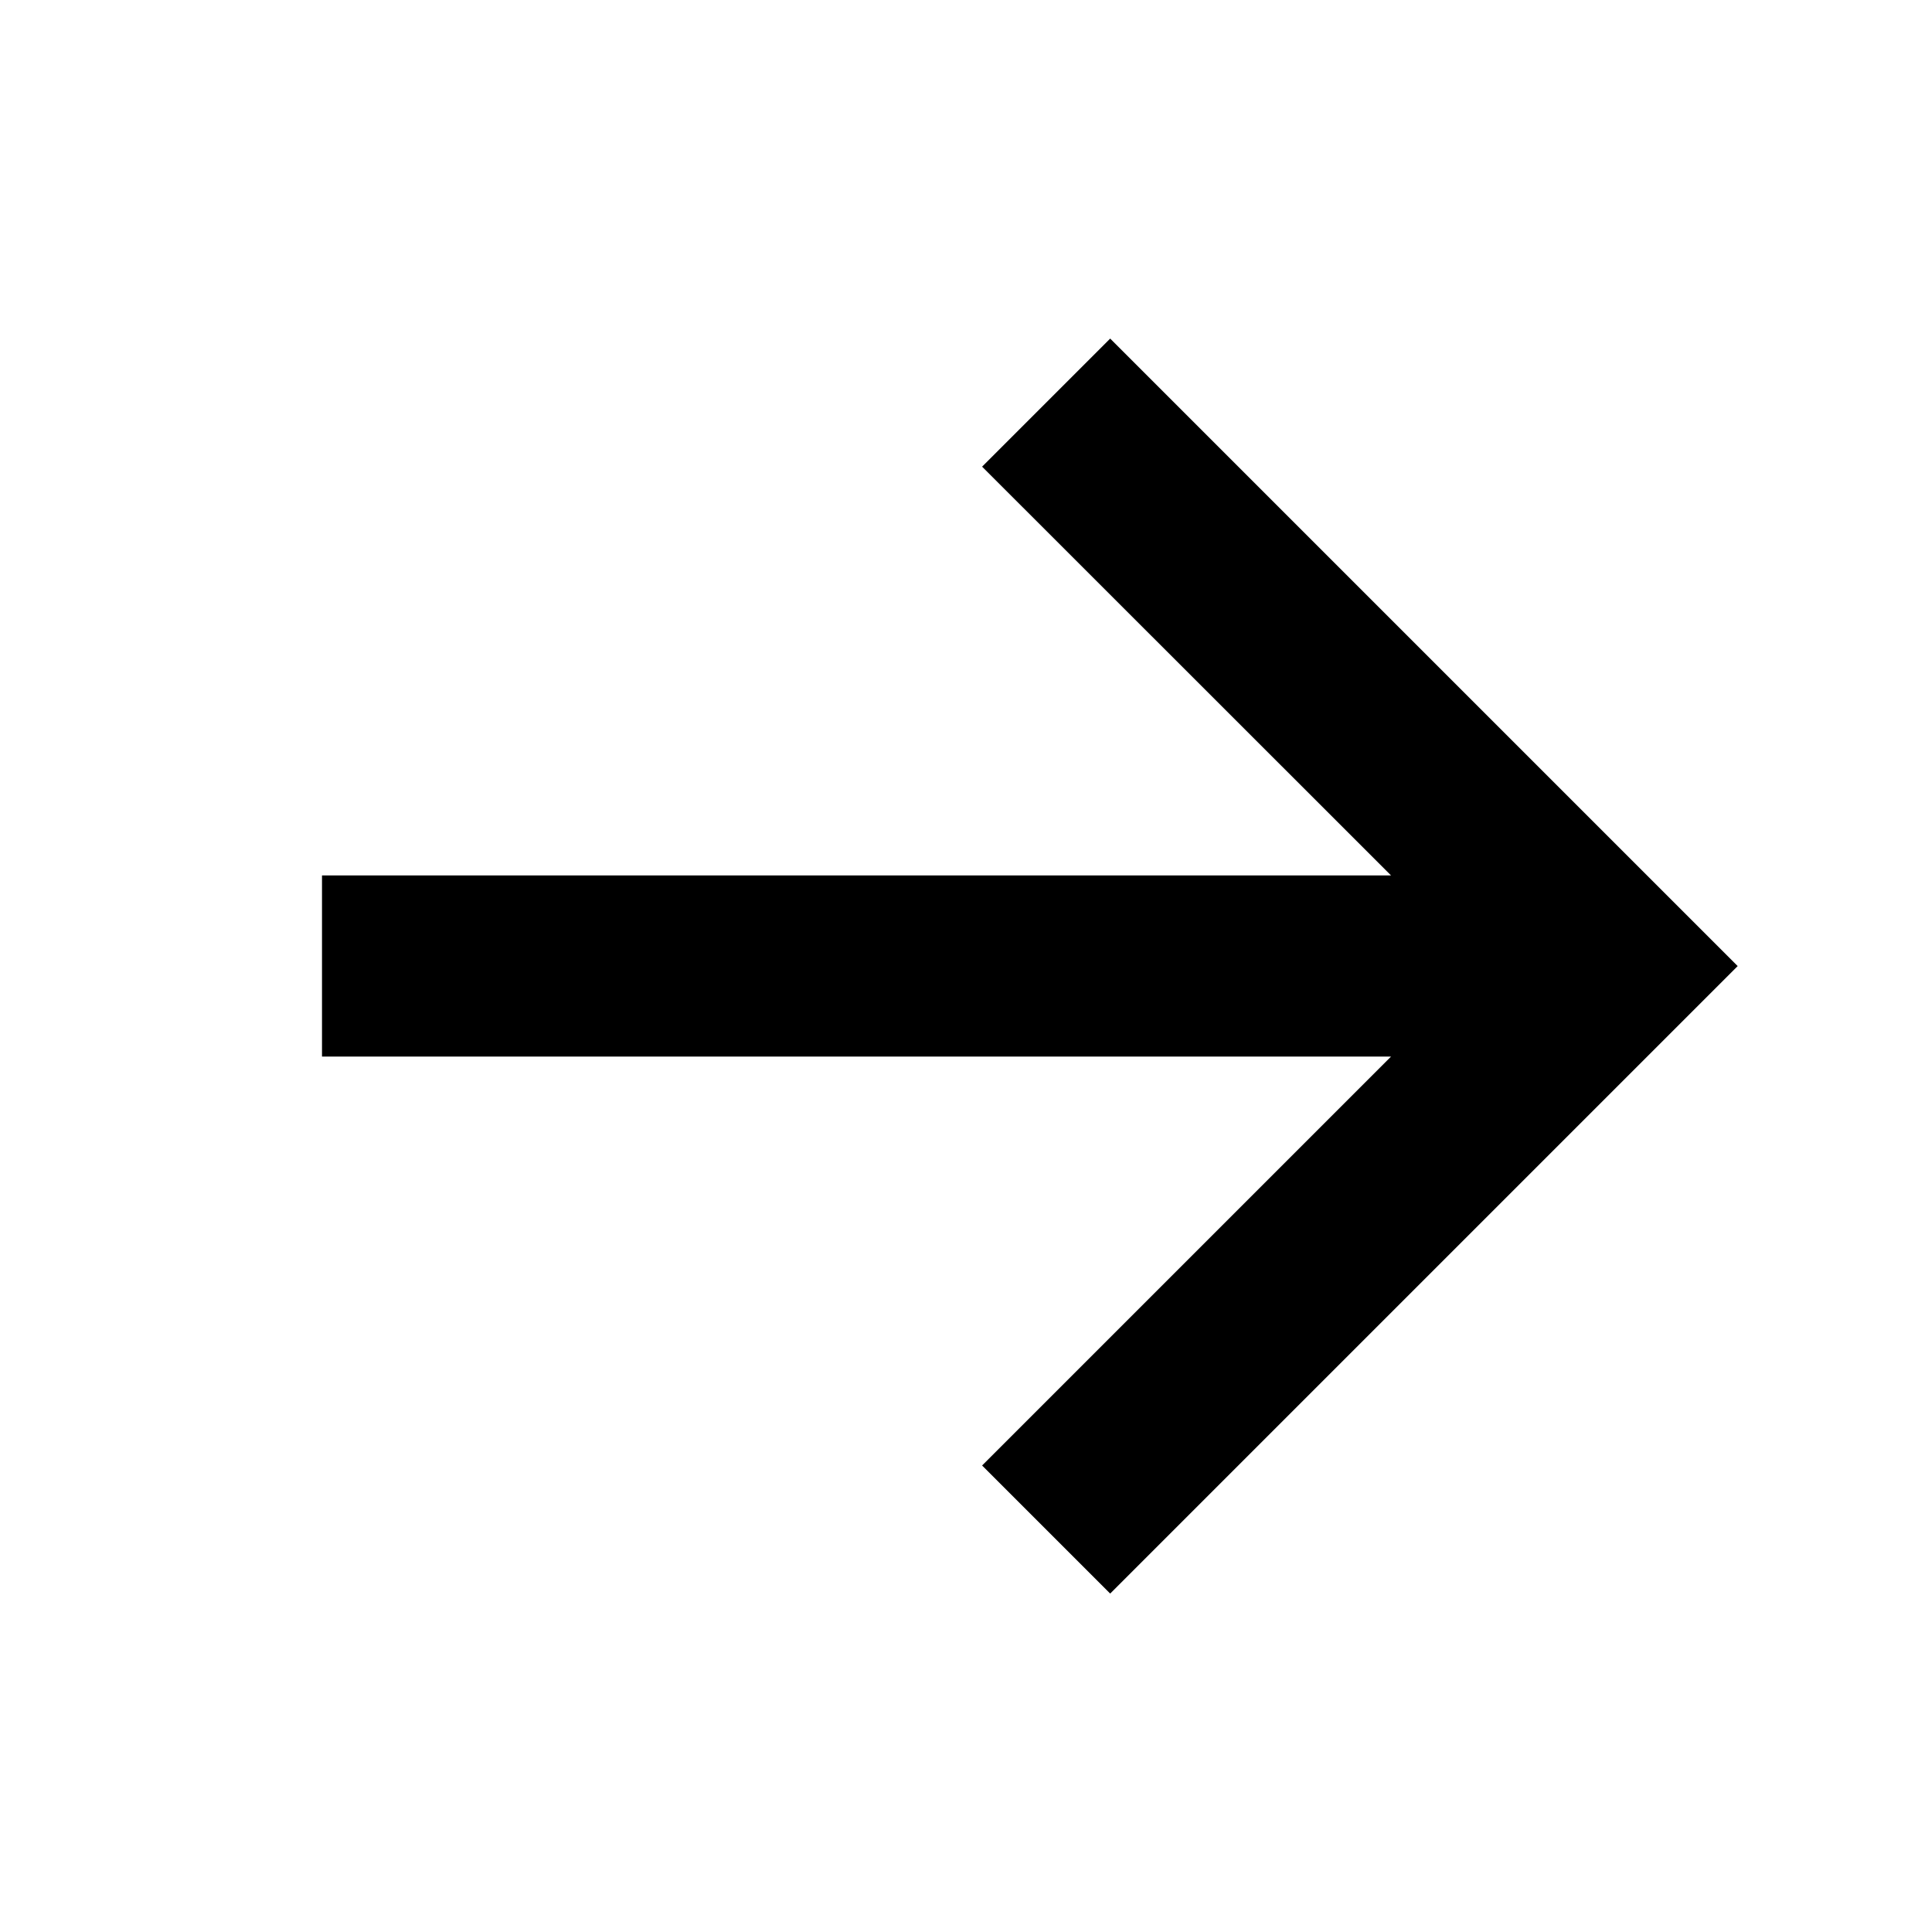 <svg height="24" viewBox="0 0 24 24" width="24" xmlns="http://www.w3.org/2000/svg"><path d="m17.28 13.125h-13.28v-2.25h13.28l-5.08-5.08 1.591-1.591 7.795 7.795-7.795 7.795-1.591-1.591z" transform="matrix(1 0 0 -1 0 24)"/></svg>